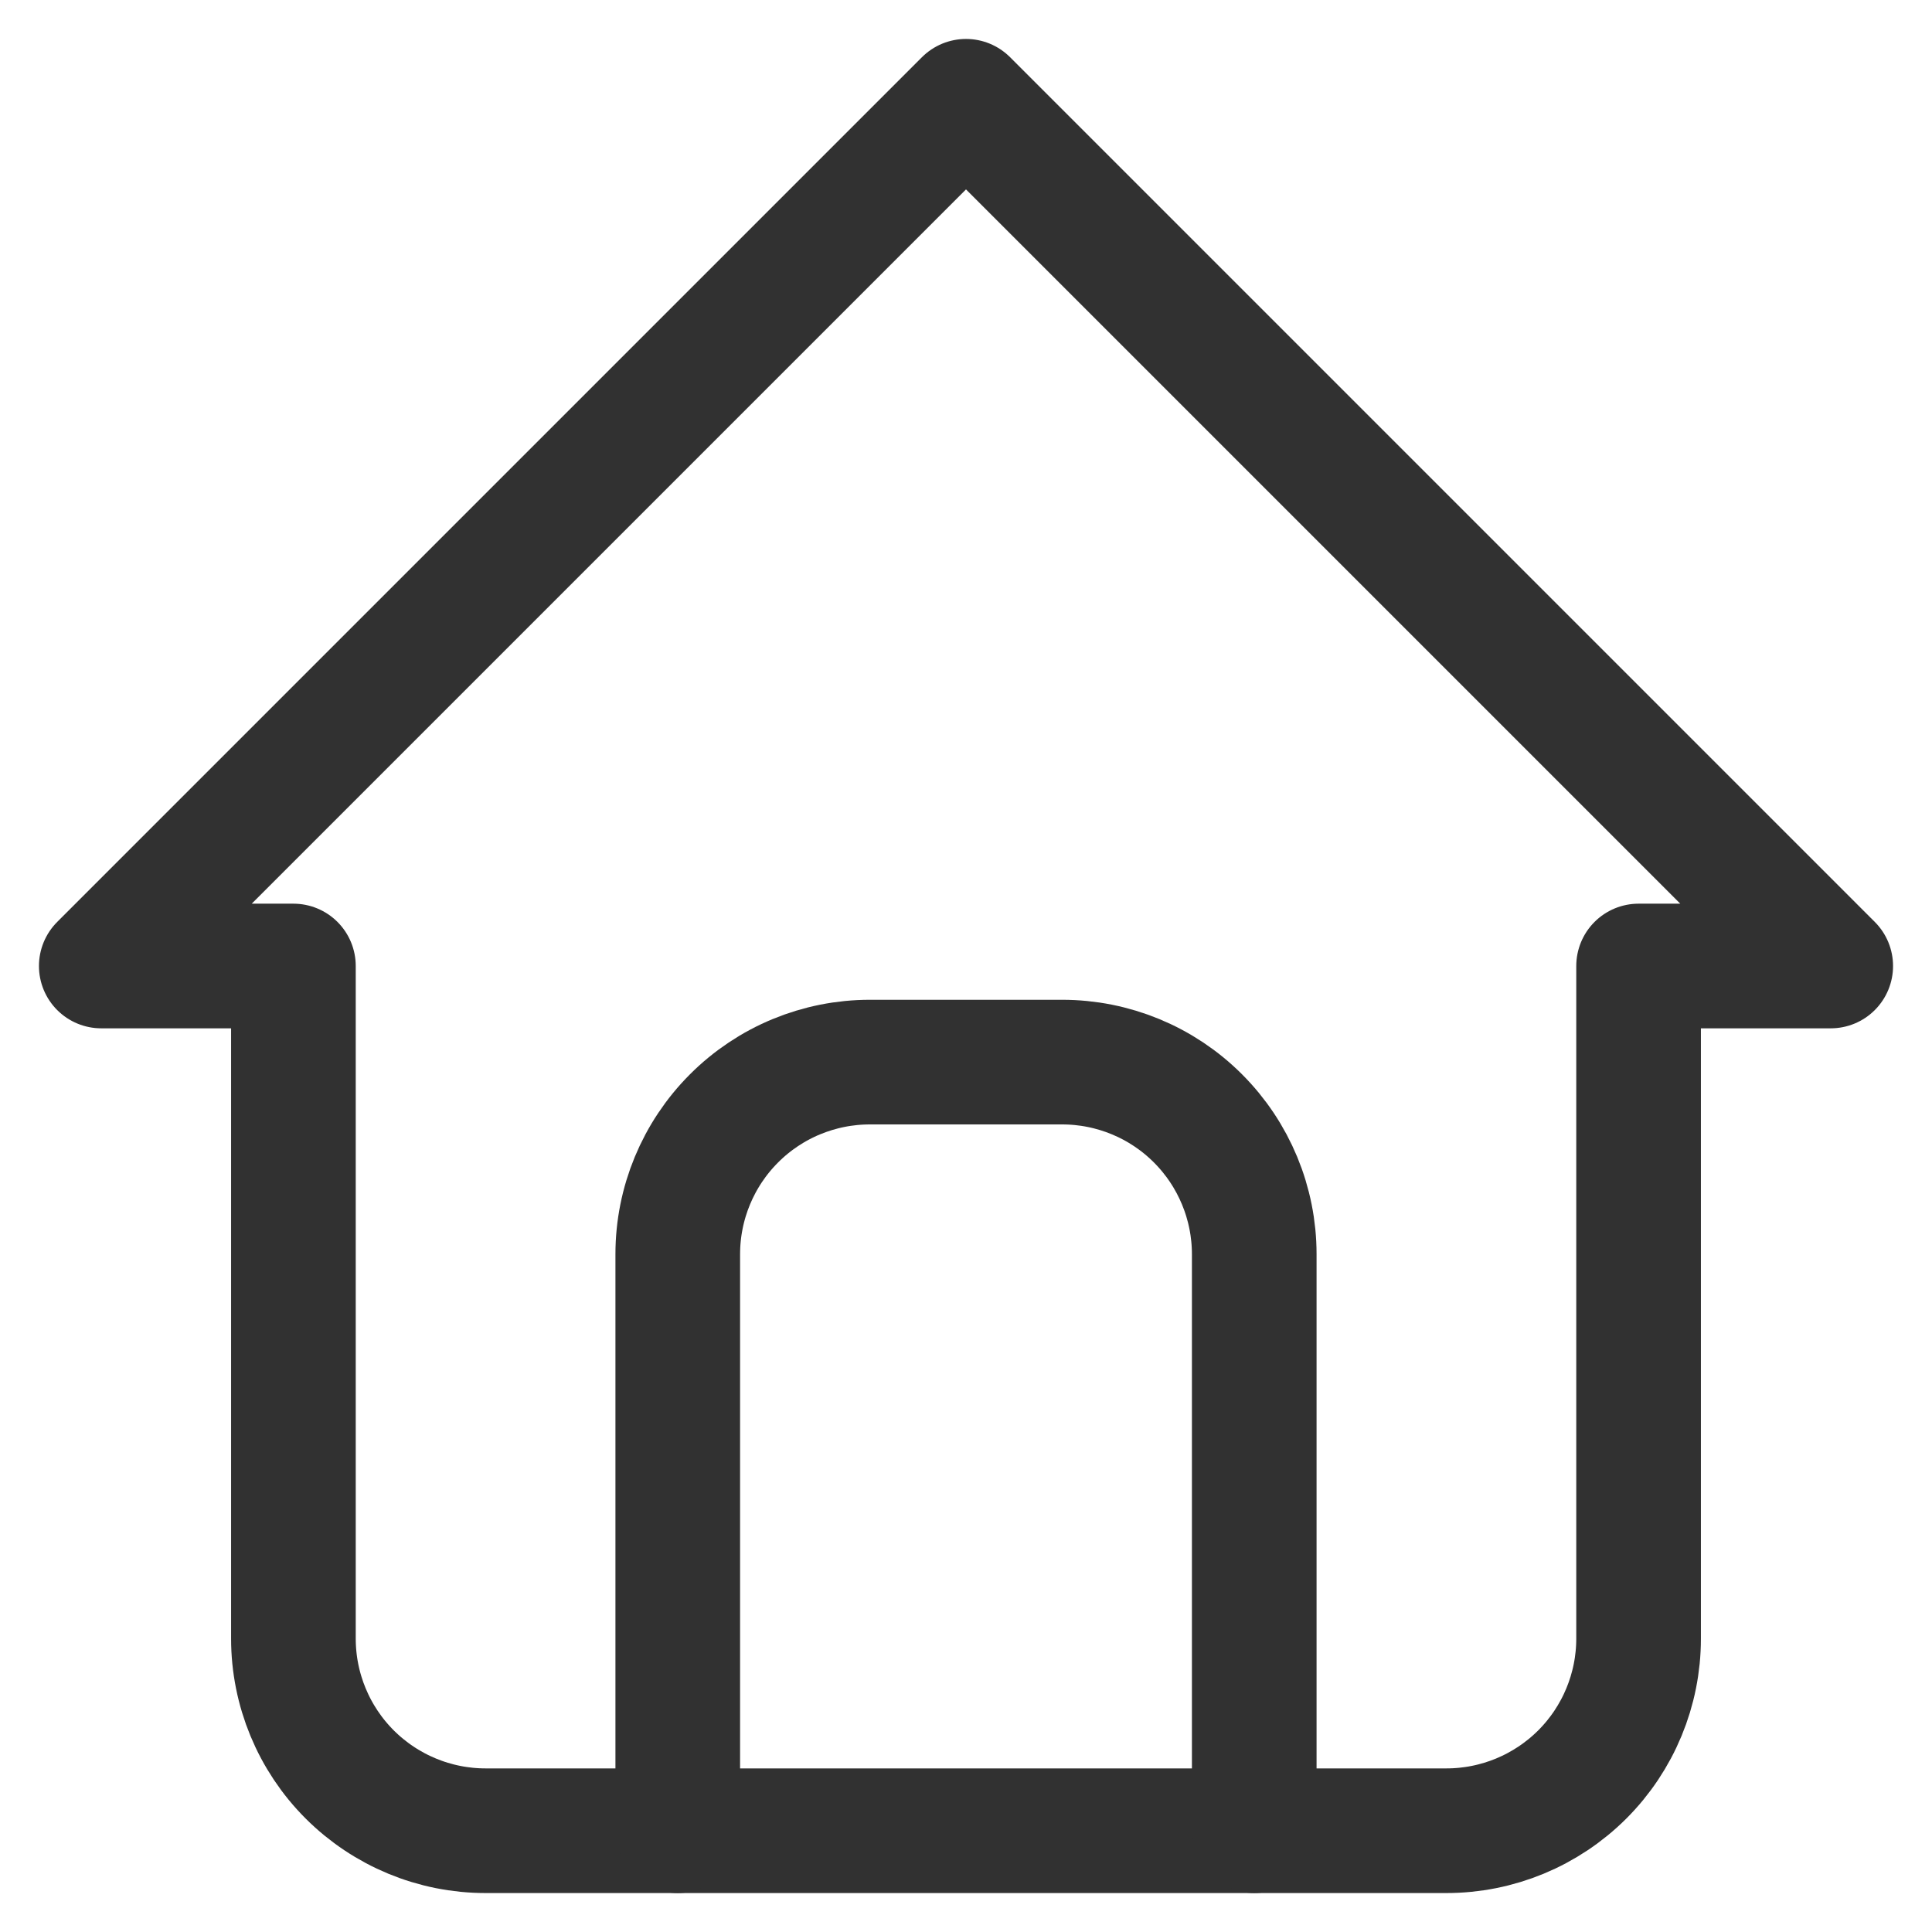 <svg width="31" height="31" viewBox="0 0 31 31" fill="none" xmlns="http://www.w3.org/2000/svg">
<path d="M4.708 15.5H1.625L15.5 1.625L29.375 15.5H26.292M4.708 15.5V26.292C4.708 27.109 5.033 27.894 5.611 28.472C6.19 29.05 6.974 29.375 7.792 29.375H23.208C24.026 29.375 24.81 29.05 25.389 28.472C25.967 27.894 26.292 27.109 26.292 26.292V15.5" stroke="#313131" stroke-width="2" stroke-linecap="round" stroke-linejoin="round"/>
<path d="M10.875 29.375V20.125C10.875 19.307 11.2 18.523 11.778 17.945C12.356 17.366 13.141 17.042 13.958 17.042H17.042C17.859 17.042 18.644 17.366 19.222 17.945C19.8 18.523 20.125 19.307 20.125 20.125V29.375" stroke="#313131" stroke-width="2" stroke-linecap="round" stroke-linejoin="round"/>
</svg>
